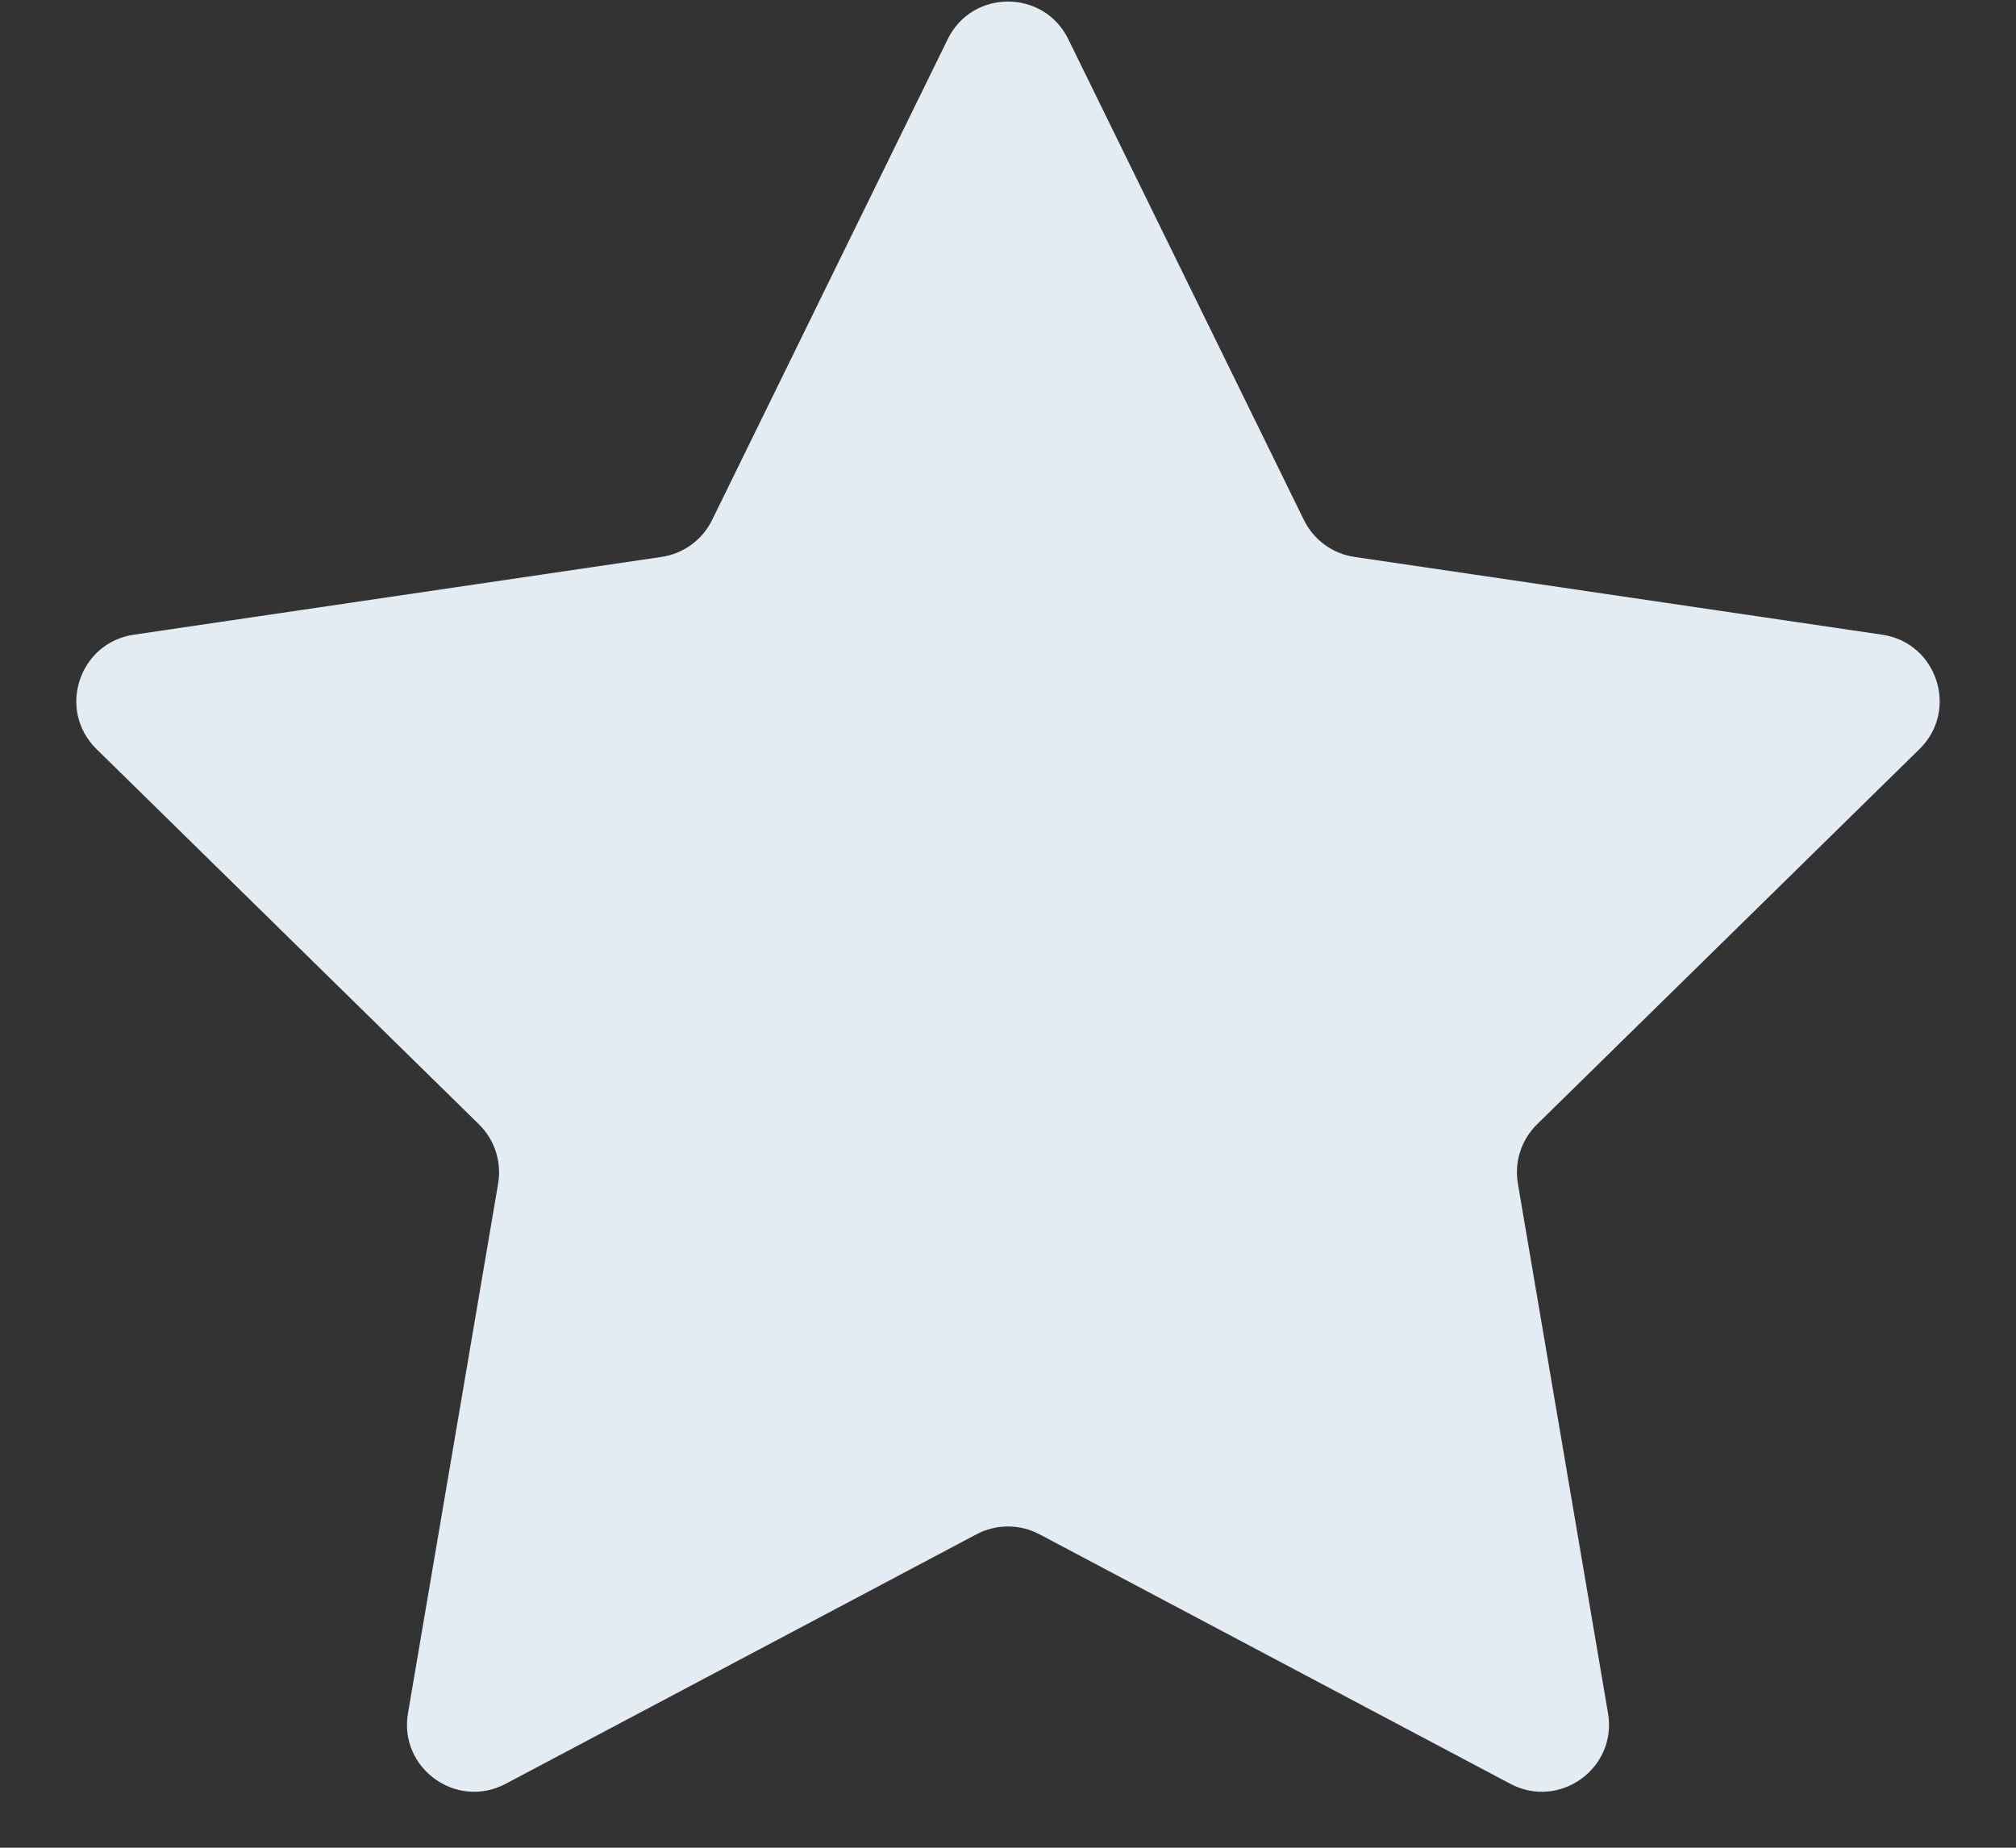 <svg width="24" height="22" viewBox="0 0 24 22" fill="none" xmlns="http://www.w3.org/2000/svg">
<rect x="0" y="0" width="24" height="22" fill="#333333" stroke="none"/>
<path d="M11.282 0.467C11.574 -0.131 12.426 -0.131 12.718 0.467L15.523 6.192C15.639 6.428 15.864 6.593 16.125 6.631L22.407 7.557C23.061 7.653 23.323 8.456 22.851 8.919L18.298 13.387C18.111 13.571 18.026 13.834 18.07 14.093L19.143 20.398C19.255 21.052 18.567 21.55 17.98 21.239L12.375 18.268C12.14 18.144 11.86 18.144 11.625 18.268L6.02 21.239C5.433 21.55 4.745 21.052 4.857 20.398L5.93 14.093C5.974 13.834 5.889 13.571 5.702 13.387L1.149 8.919C0.677 8.456 0.939 7.653 1.593 7.557L7.875 6.631C8.136 6.593 8.361 6.428 8.477 6.192L11.282 0.467Z" fill="#E2ECF2"/>
</svg>

